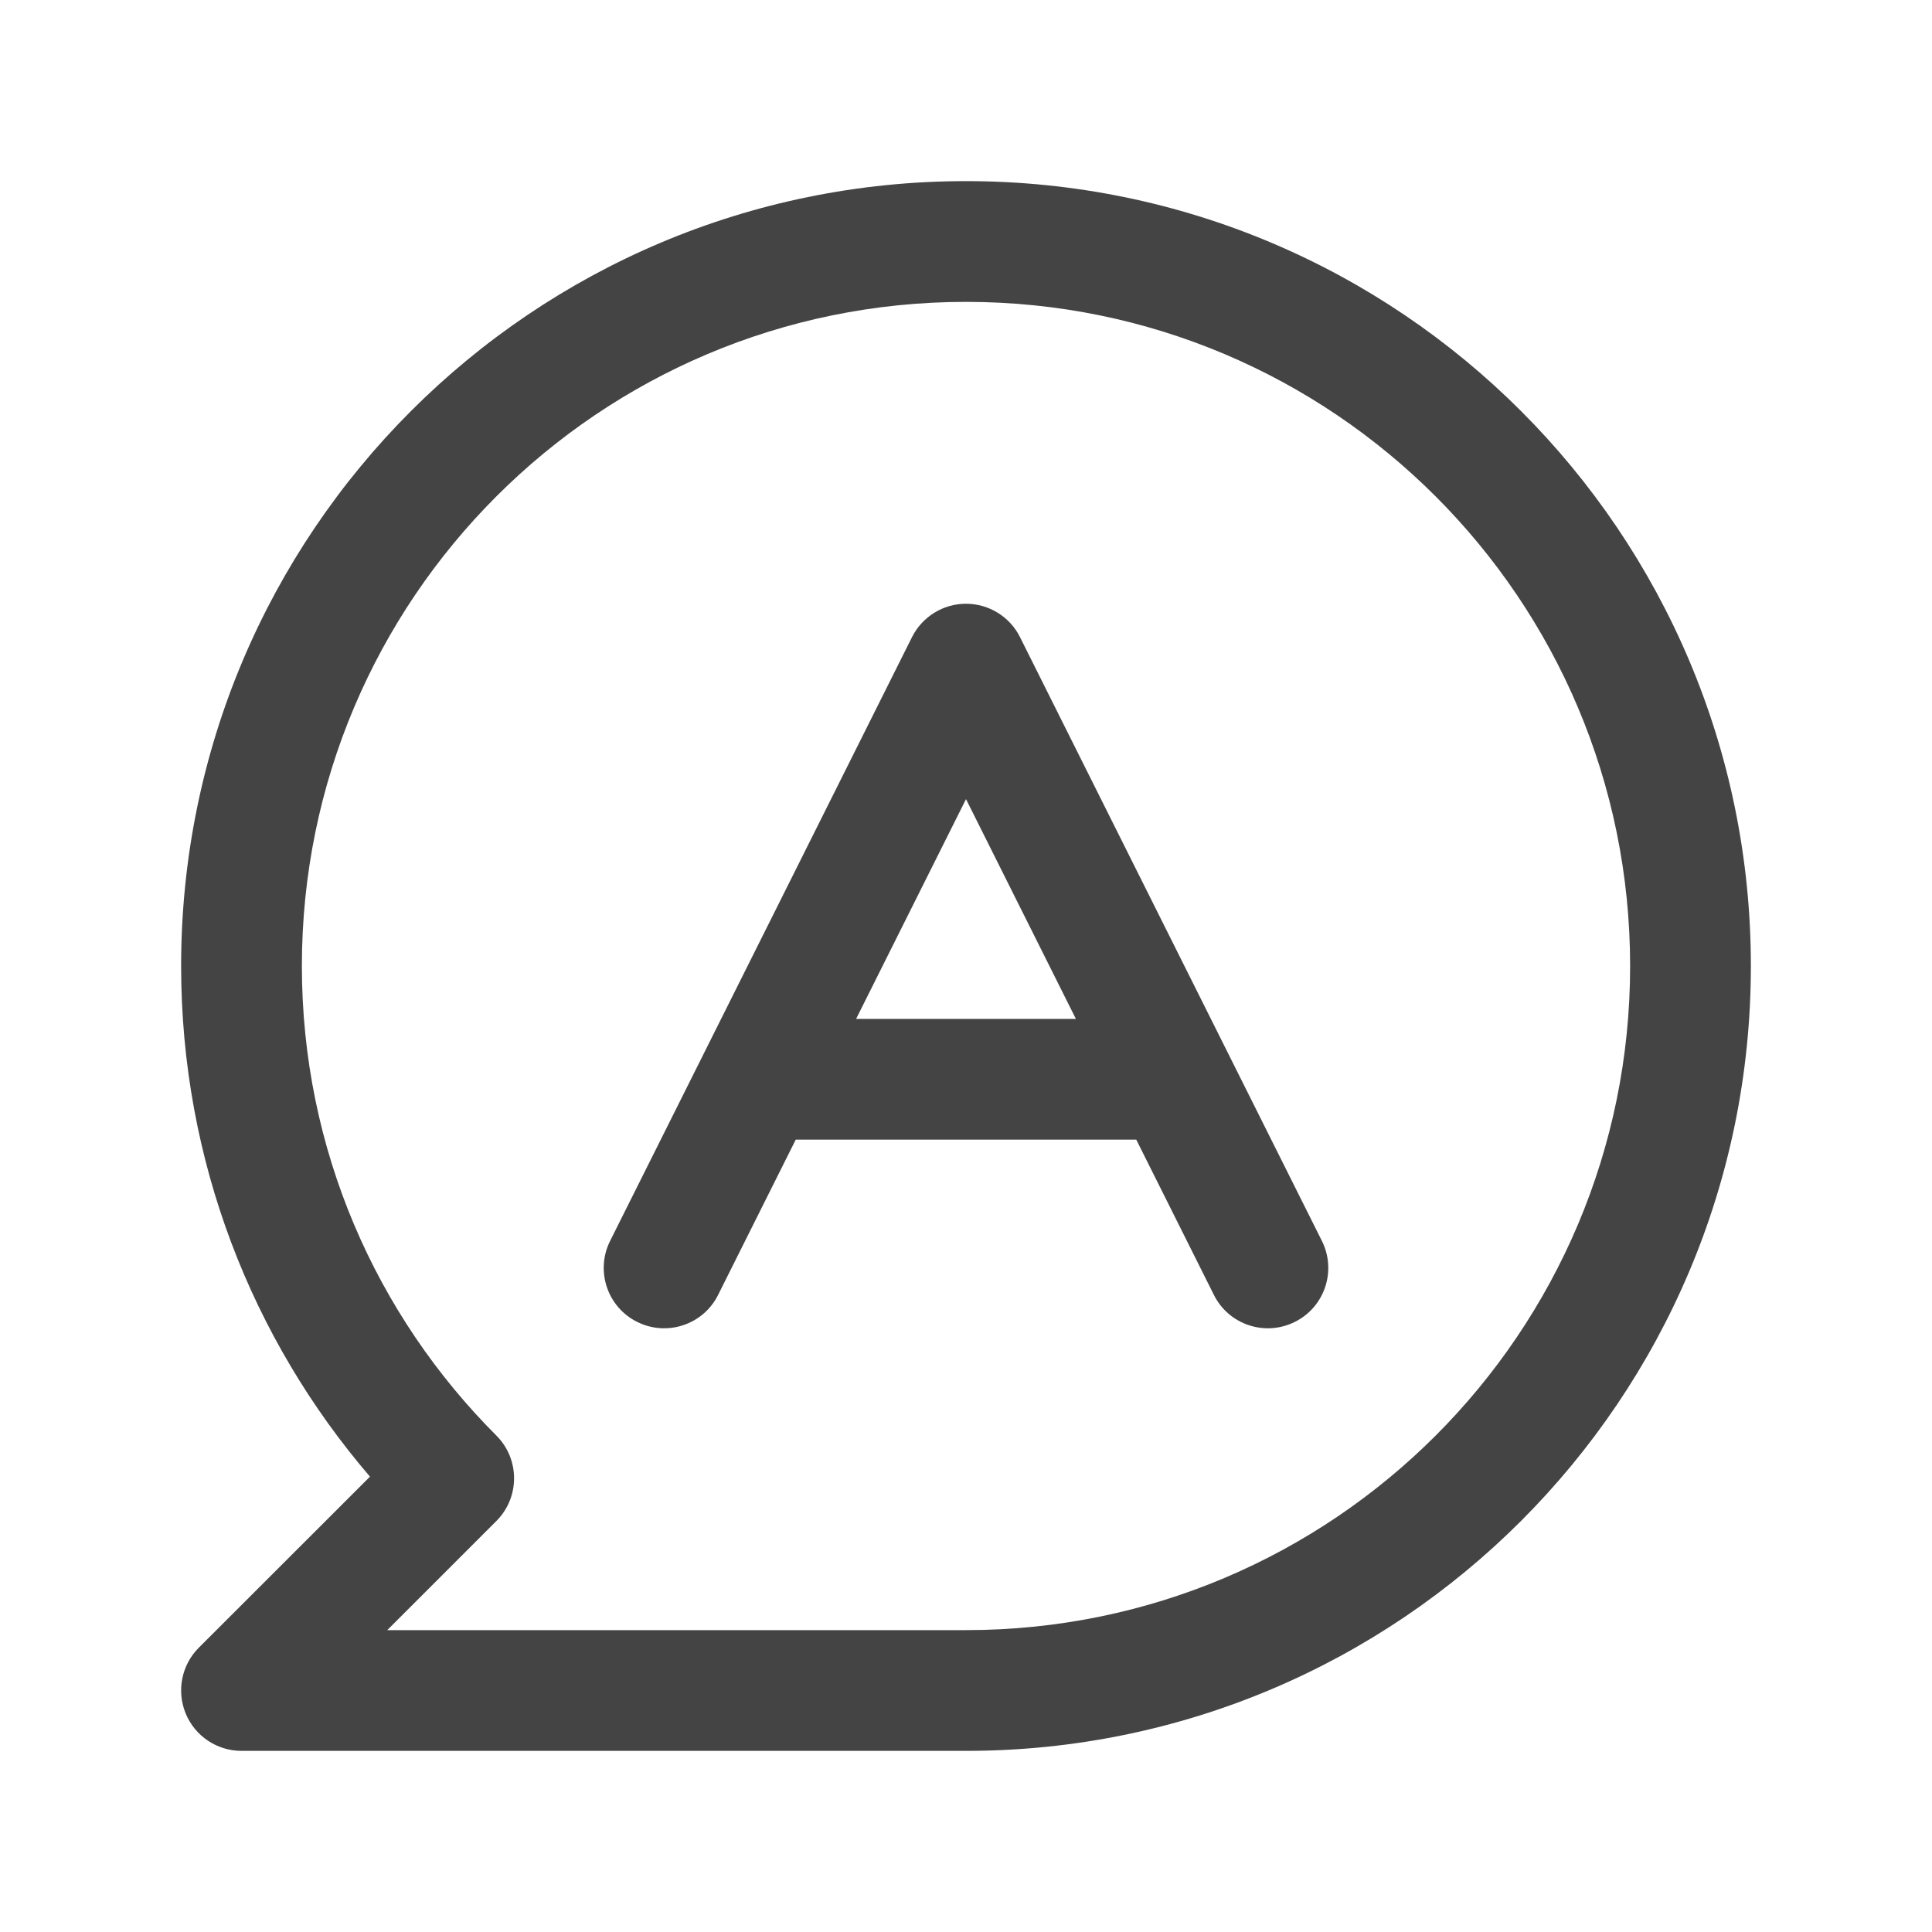 <svg width="16" height="16" viewBox="0 0 16 16" fill="none" xmlns="http://www.w3.org/2000/svg">
<path fill-rule="evenodd" clip-rule="evenodd" d="M1.5 8C1.5 4.41 4.41 1.5 8 1.5C11.59 1.5 14.5 4.41 14.5 8C14.5 11.59 11.59 14.5 8 14.5H2L2 14L1.646 13.646L3.064 12.229C2.089 11.093 1.5 9.615 1.5 8ZM2 14L1.646 13.646C1.503 13.789 1.461 14.005 1.538 14.191C1.615 14.378 1.798 14.5 2 14.5L2 14ZM3.207 13.5H8C11.038 13.5 13.5 11.038 13.5 8C13.5 4.962 11.038 2.5 8 2.5C4.962 2.5 2.5 4.962 2.5 8C2.5 9.519 3.115 10.893 4.111 11.889C4.306 12.084 4.306 12.401 4.111 12.596L3.207 13.5ZM8 5C8.189 5 8.363 5.107 8.447 5.276L10.947 10.276C11.071 10.523 10.971 10.824 10.724 10.947C10.477 11.071 10.176 10.971 10.053 10.724L9.41 9.438H6.59L5.947 10.724C5.824 10.971 5.523 11.071 5.276 10.947C5.029 10.824 4.929 10.523 5.053 10.276L7.553 5.276C7.638 5.107 7.811 5 8 5ZM7.09 8.438H8.91L8 6.618L7.09 8.438Z" fill="#444444"/>
</svg>
